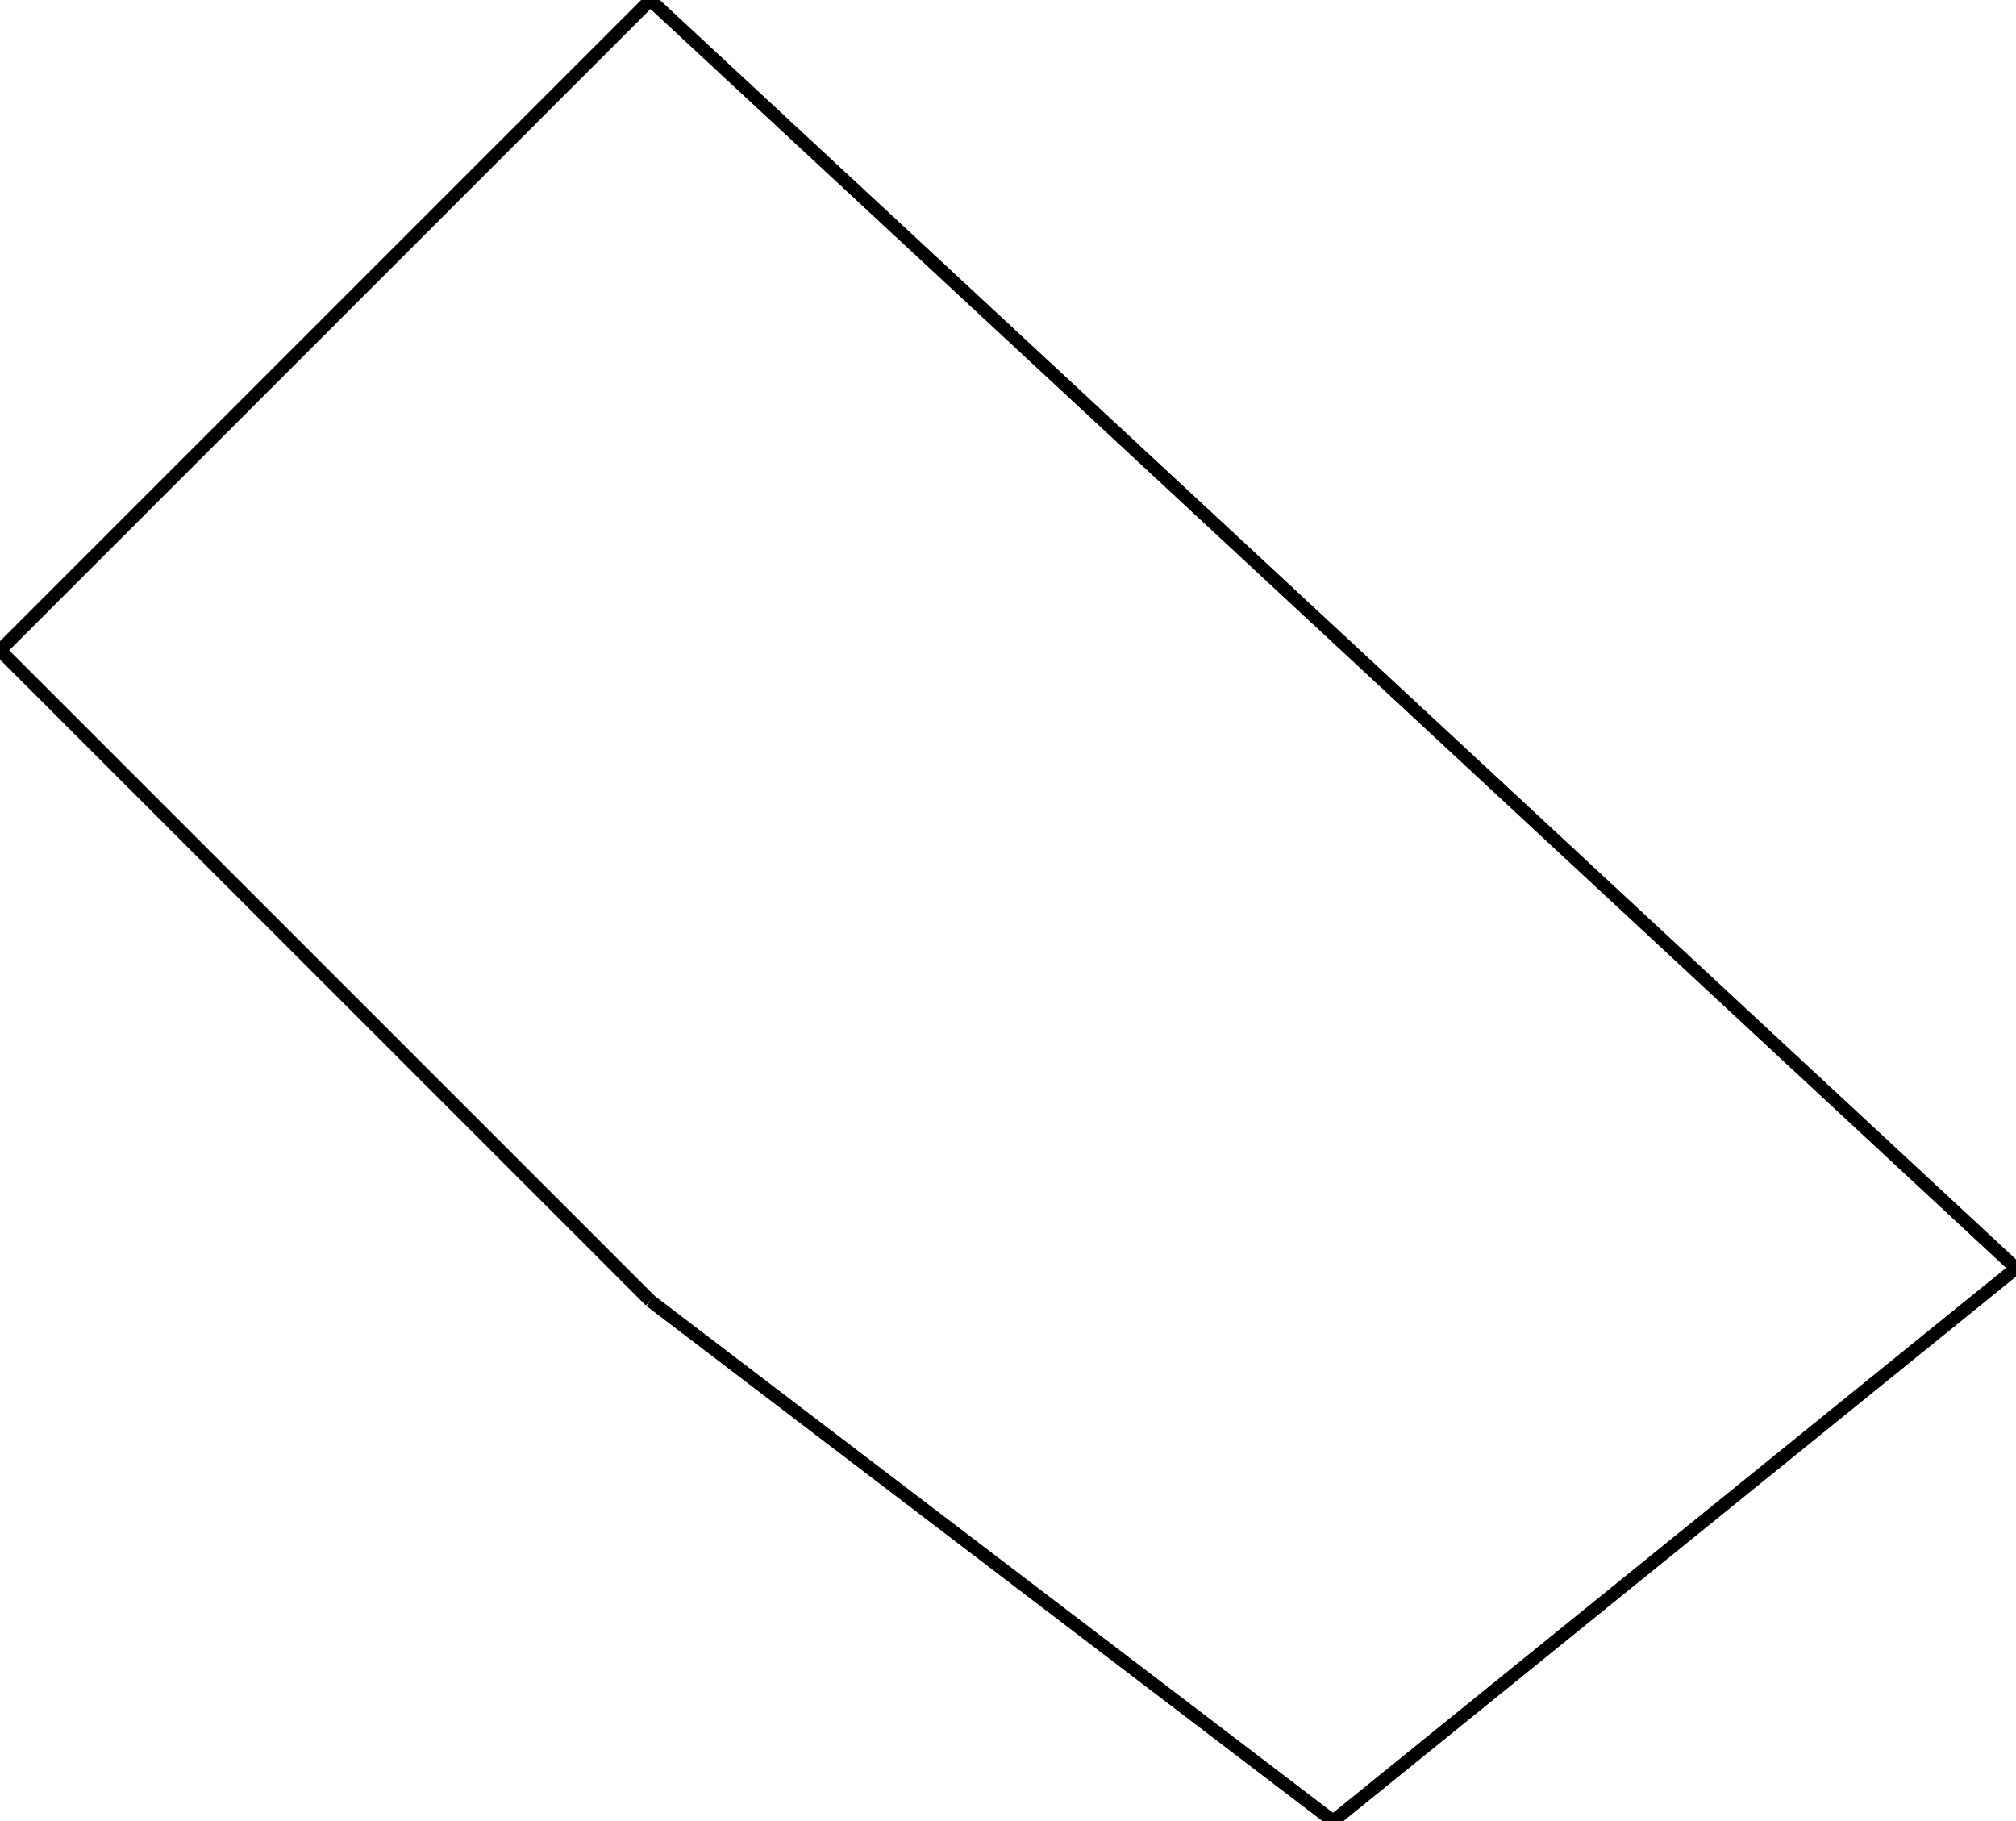 <svg width="310" height="280">
<rect width="100%" height="100%" fill="white"/>
<line x1="100" y1="0" x2="310" y2="195" style="stroke:rgb(0,0,0);stroke-width:2"/>
<line x1="310" y1="195" x2="205" y2="280" style="stroke:rgb(0,0,0);stroke-width:2"/>
<line x1="205" y1="280" x2="100" y2="200" style="stroke:rgb(0,0,0);stroke-width:2"/>
<line x1="100" y1="200" x2="0" y2="100" style="stroke:rgb(0,0,0);stroke-width:2"/>
<line x1="0" y1="100" x2="100" y2="0" style="stroke:rgb(0,0,0);stroke-width:2"/>
</svg>
